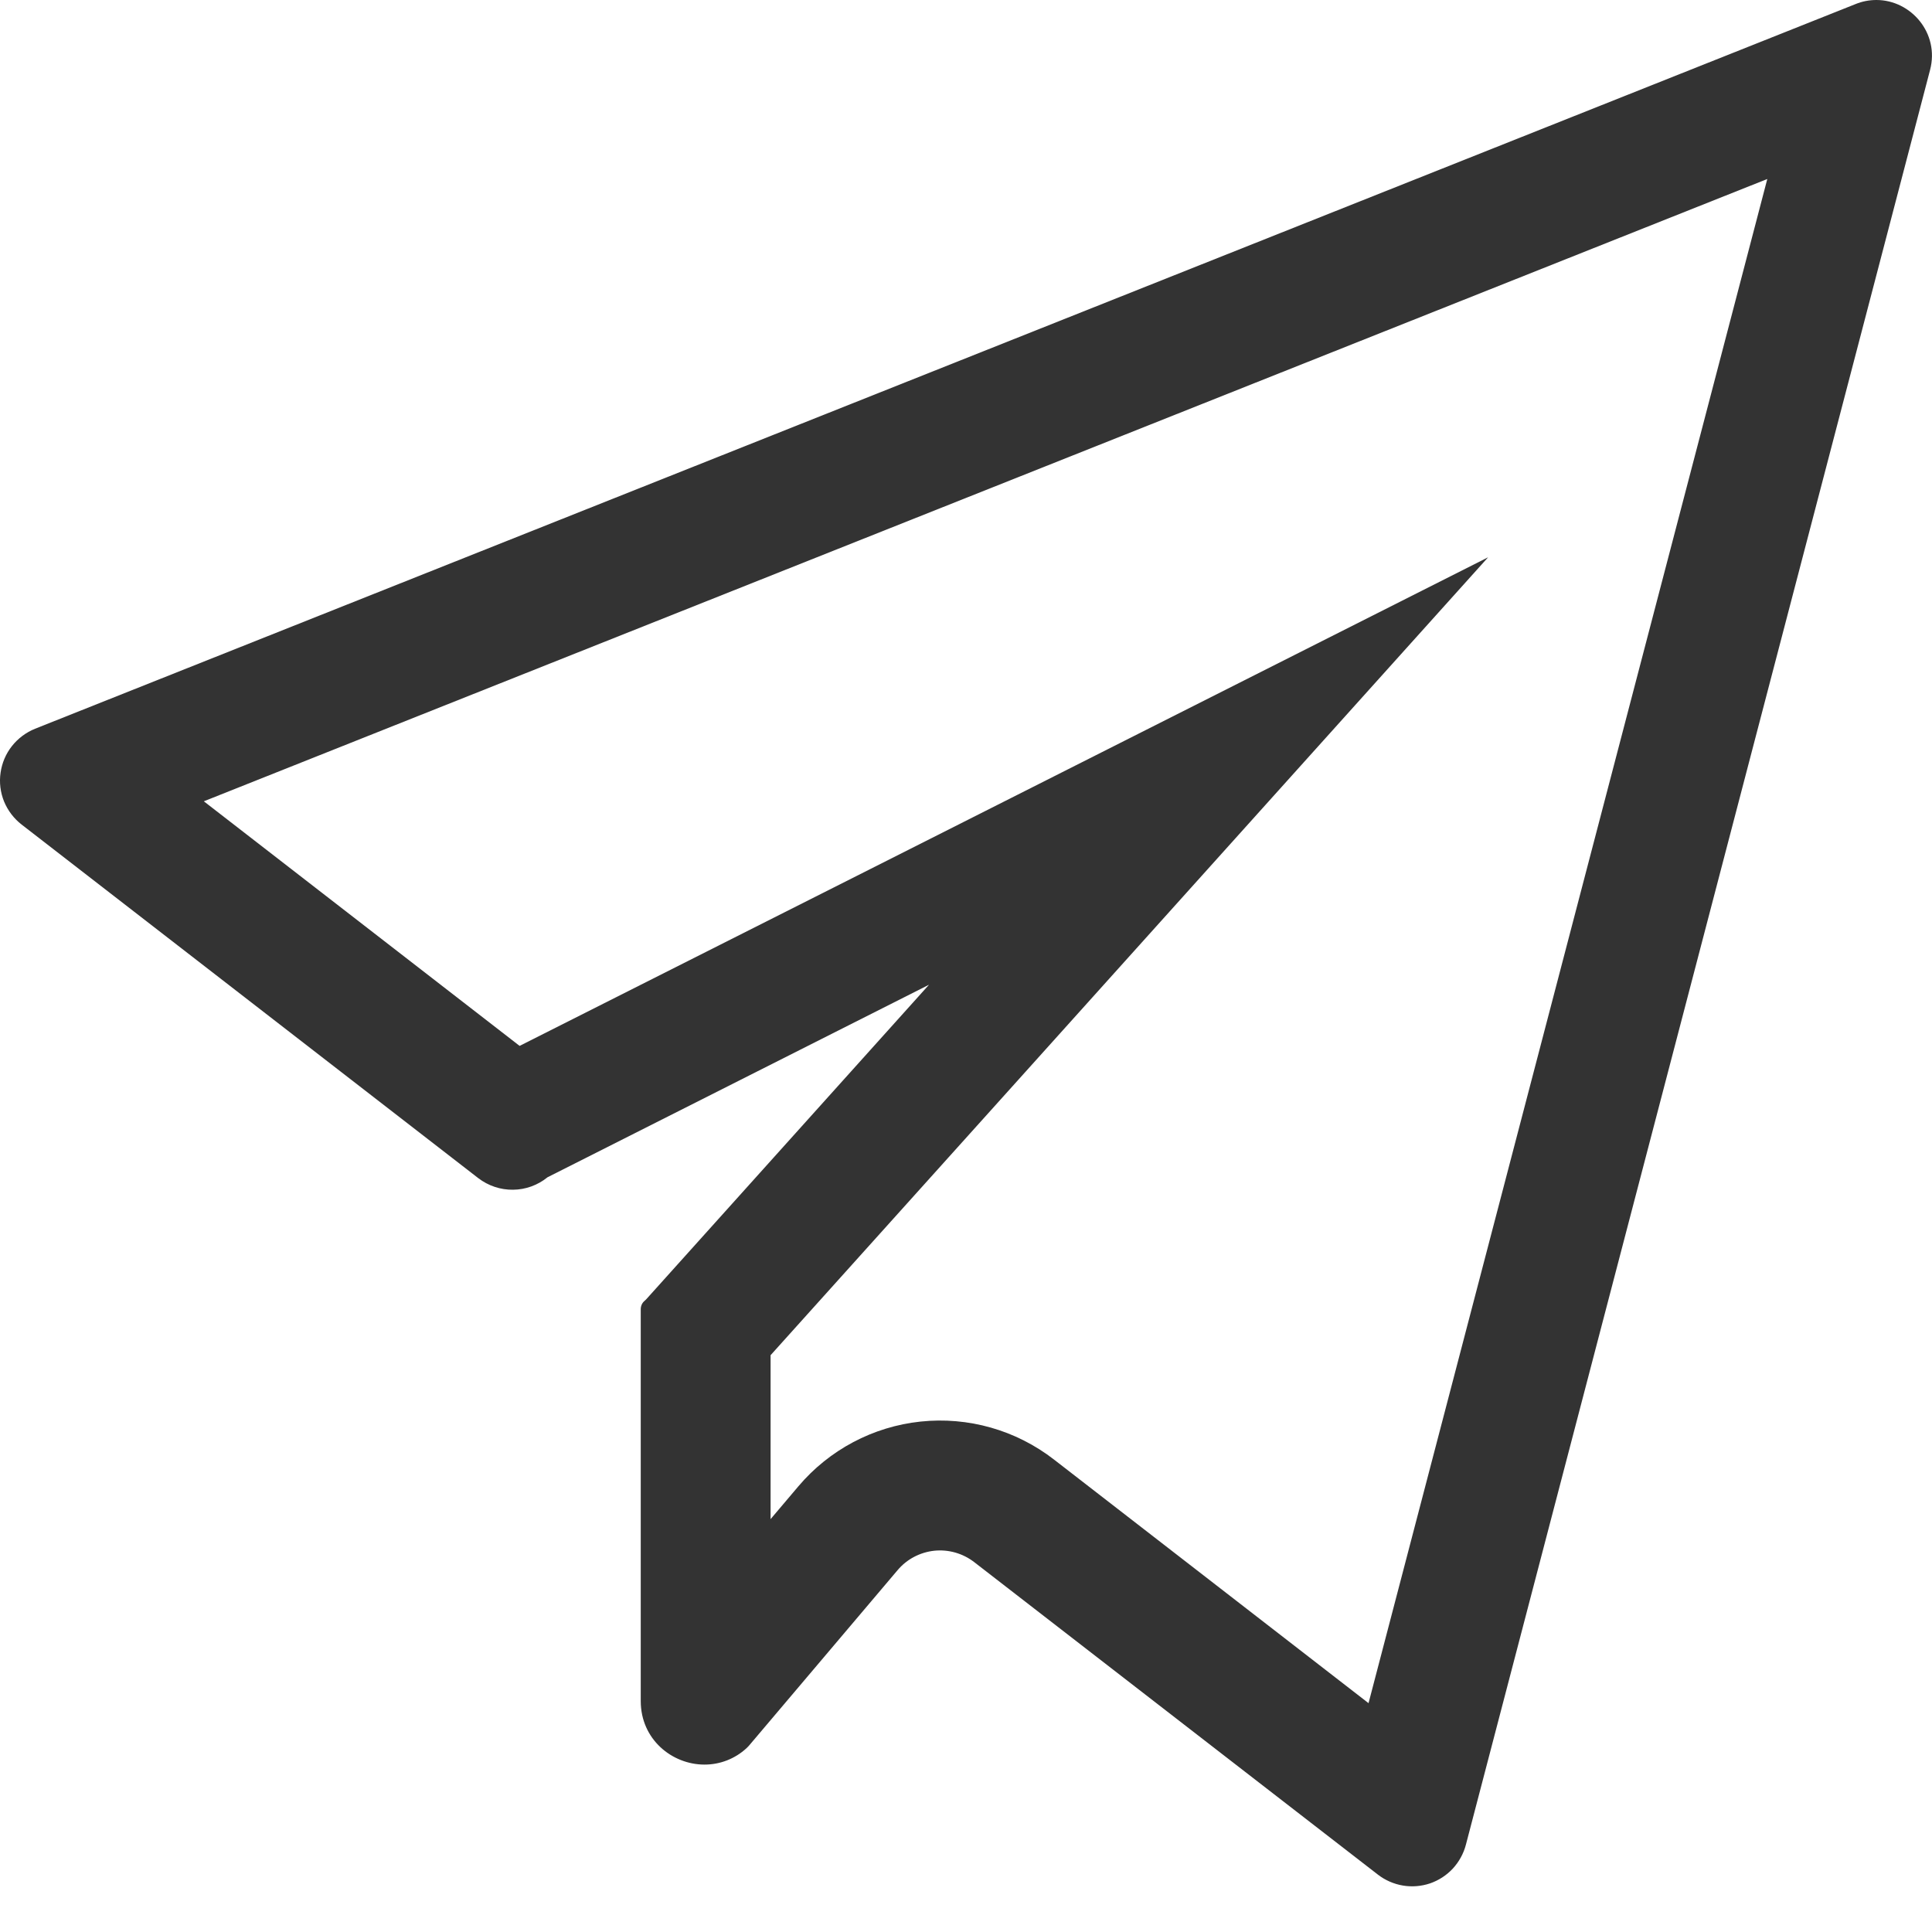 <svg width="20" height="20" viewBox="0 0 20 20" fill="none" xmlns="http://www.w3.org/2000/svg">
<path d="M18.295 1.853L14.167 17.631L10.908 15.107C10.516 14.804 10.023 14.664 9.53 14.716C9.038 14.768 8.585 15.008 8.265 15.386L7.977 15.726V14.029L10.617 11.094L15.405 5.769L9.012 8.995L5.379 10.827L2.11 8.295L18.295 1.853V1.853ZM19.424 0C19.35 0 19.277 0.014 19.209 0.042L0.363 7.544C0.269 7.582 0.186 7.644 0.123 7.724C0.06 7.804 0.02 7.899 0.006 7.999C-0.009 8.1 0.004 8.203 0.042 8.297C0.081 8.391 0.143 8.473 0.224 8.536L4.951 12.196C5.054 12.275 5.181 12.318 5.311 12.316C5.441 12.315 5.567 12.269 5.668 12.187L9.617 10.194L6.689 13.451C6.684 13.456 6.68 13.46 6.675 13.464C6.662 13.475 6.651 13.488 6.644 13.503C6.637 13.518 6.633 13.535 6.633 13.552V17.61C6.633 18.005 6.956 18.267 7.293 18.267C7.454 18.267 7.608 18.207 7.727 18.098C7.743 18.083 7.758 18.067 7.772 18.049L9.292 16.254C9.388 16.14 9.524 16.069 9.672 16.053C9.819 16.038 9.967 16.08 10.085 16.171L14.264 19.406C14.339 19.464 14.428 19.503 14.522 19.519C14.616 19.535 14.713 19.527 14.803 19.497C14.893 19.466 14.975 19.413 15.04 19.343C15.104 19.273 15.151 19.188 15.175 19.096L19.98 0.724C20.08 0.343 19.782 0 19.425 0L19.424 0Z" fill="#333333"/>
</svg>
